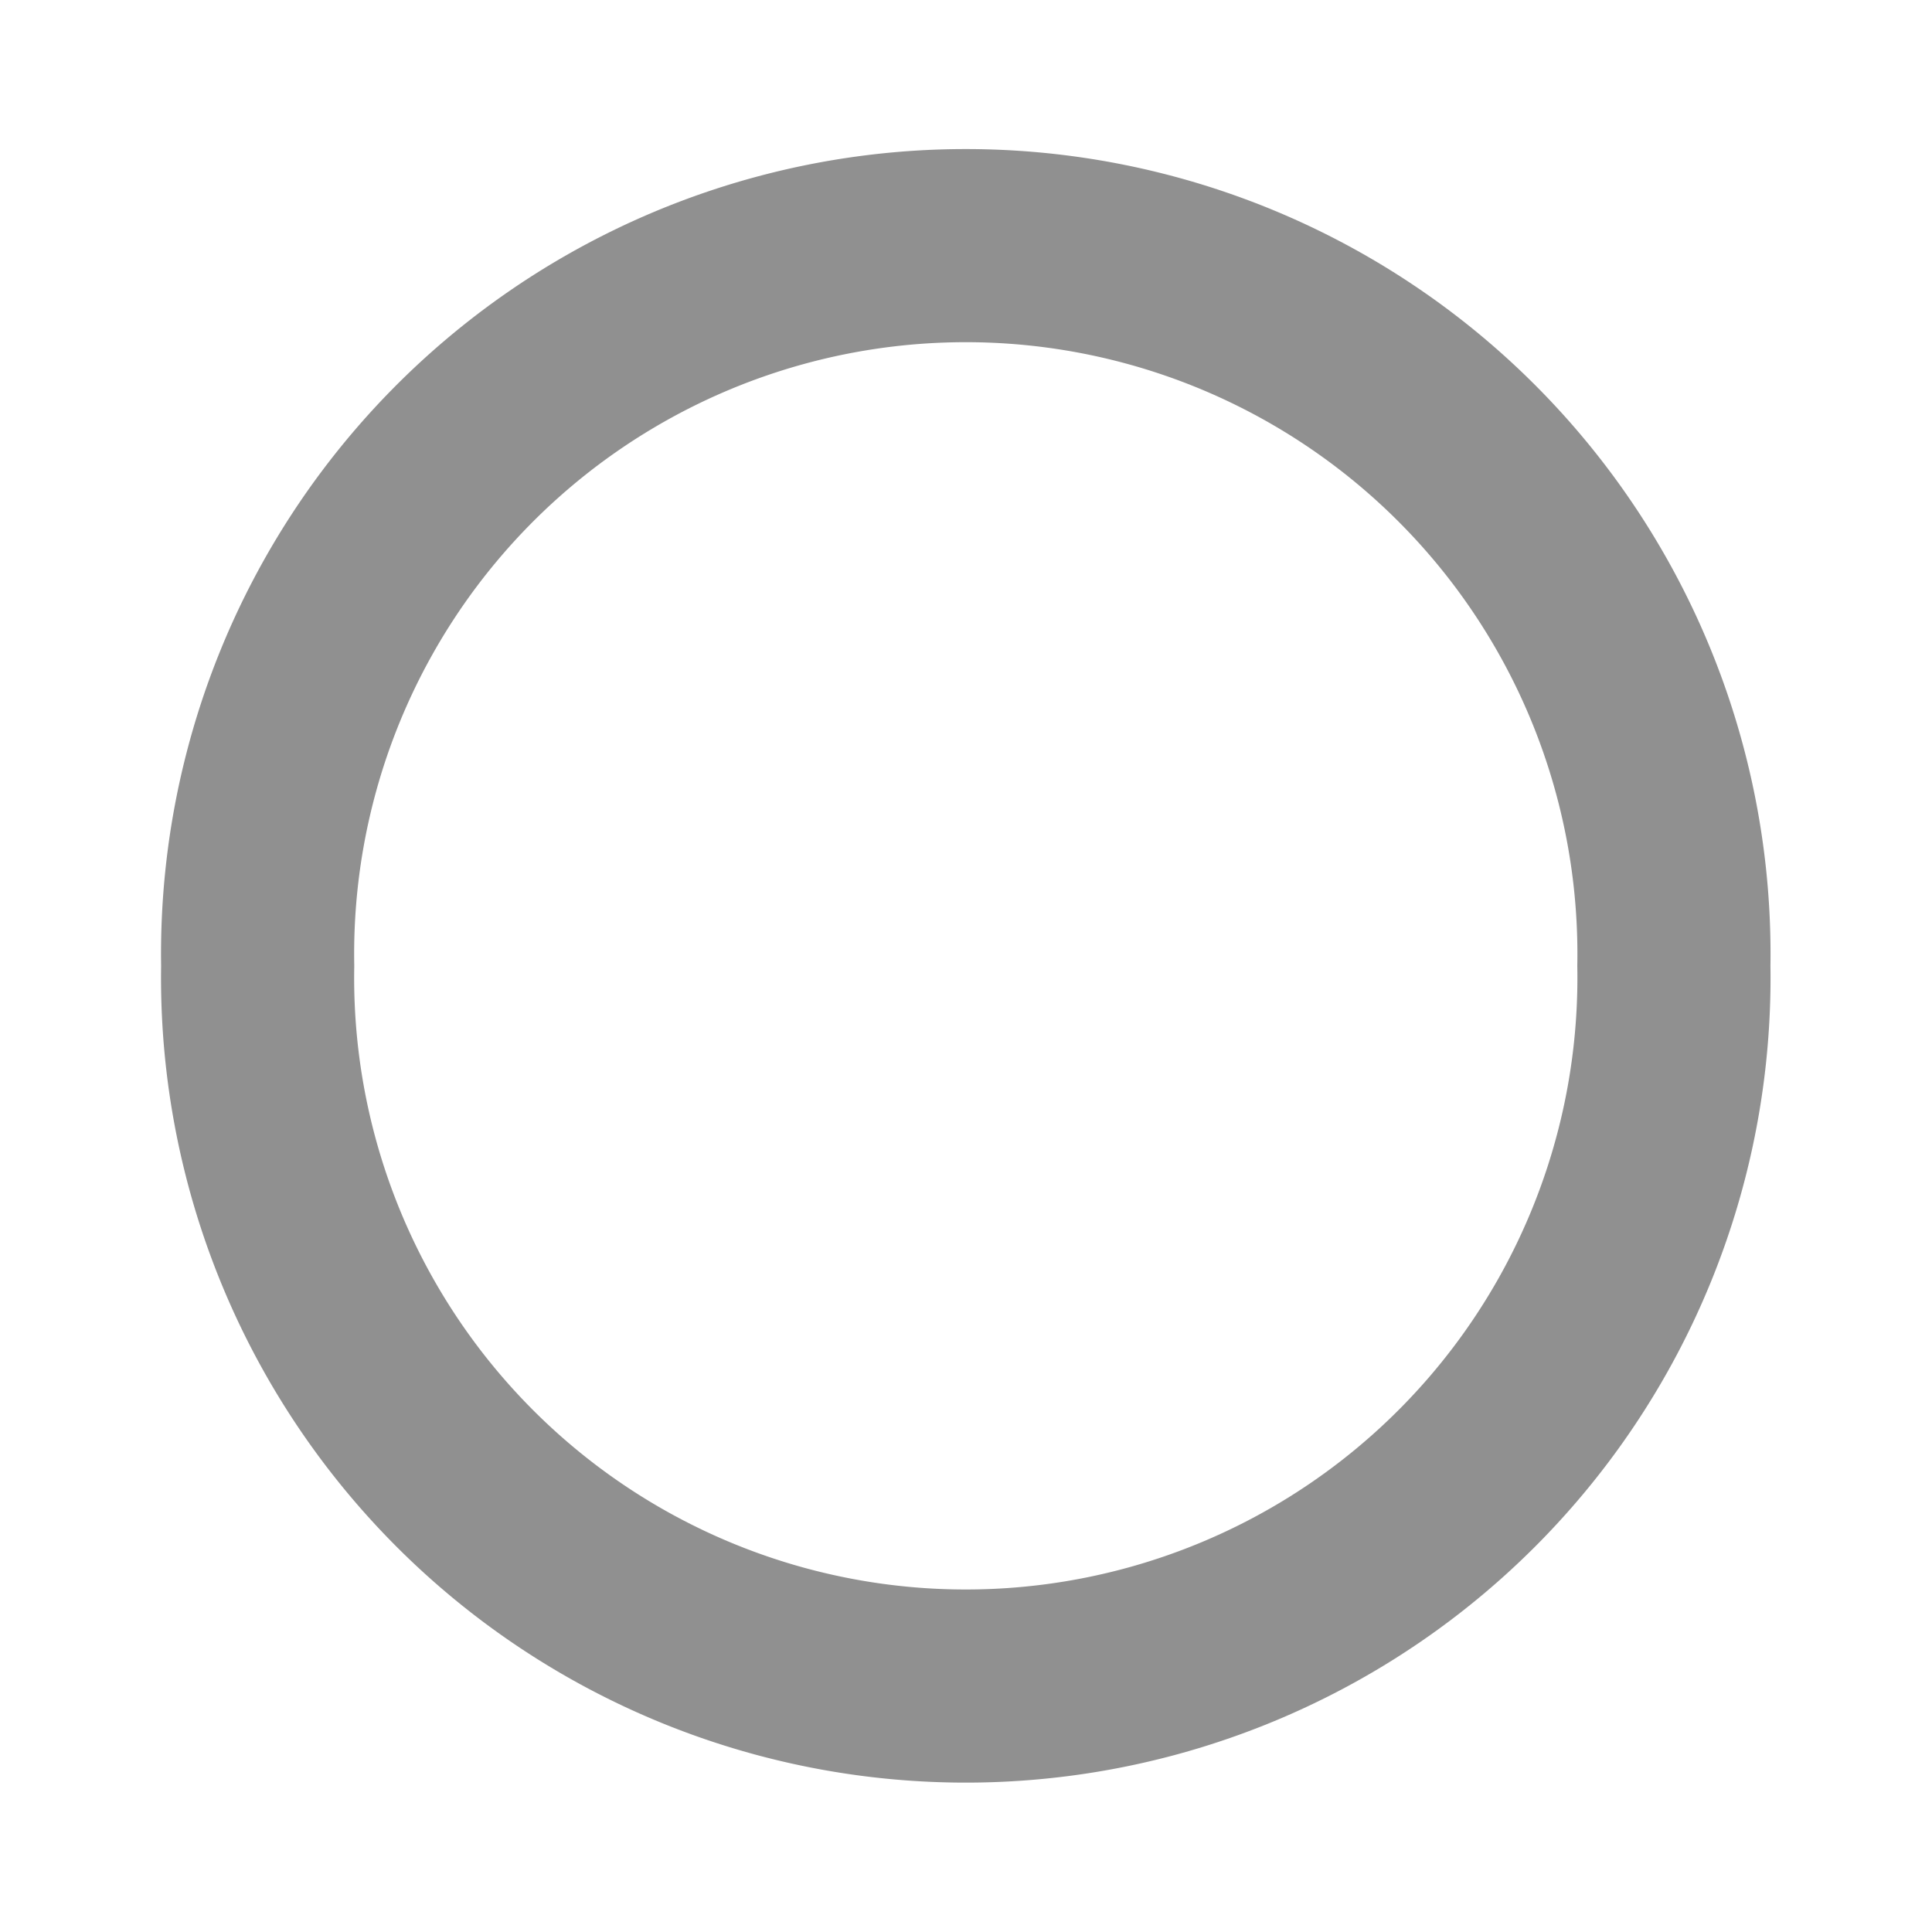 <svg xmlns="http://www.w3.org/2000/svg" xmlns:svg="http://www.w3.org/2000/svg" id="svg2" width="12" height="12" version="1.1"><g style="display:inline" id="g4210" transform="translate(0,-1040.362)"><path id="path4212" d="m 6.969,2.5 a 3.469,3.469 0 1 1 -6.937,0 3.469,3.469 0 1 1 6.937,0 z" transform="matrix(1.268,0,0,1.268,1.56,1043.191)" style="fill:none;stroke:#909090;stroke-width:.946;stroke-linecap:round;stroke-linejoin:round;stroke-miterlimit:4;stroke-opacity:1;stroke-dasharray:none;stroke-dashoffset:1.6"/></g></svg>